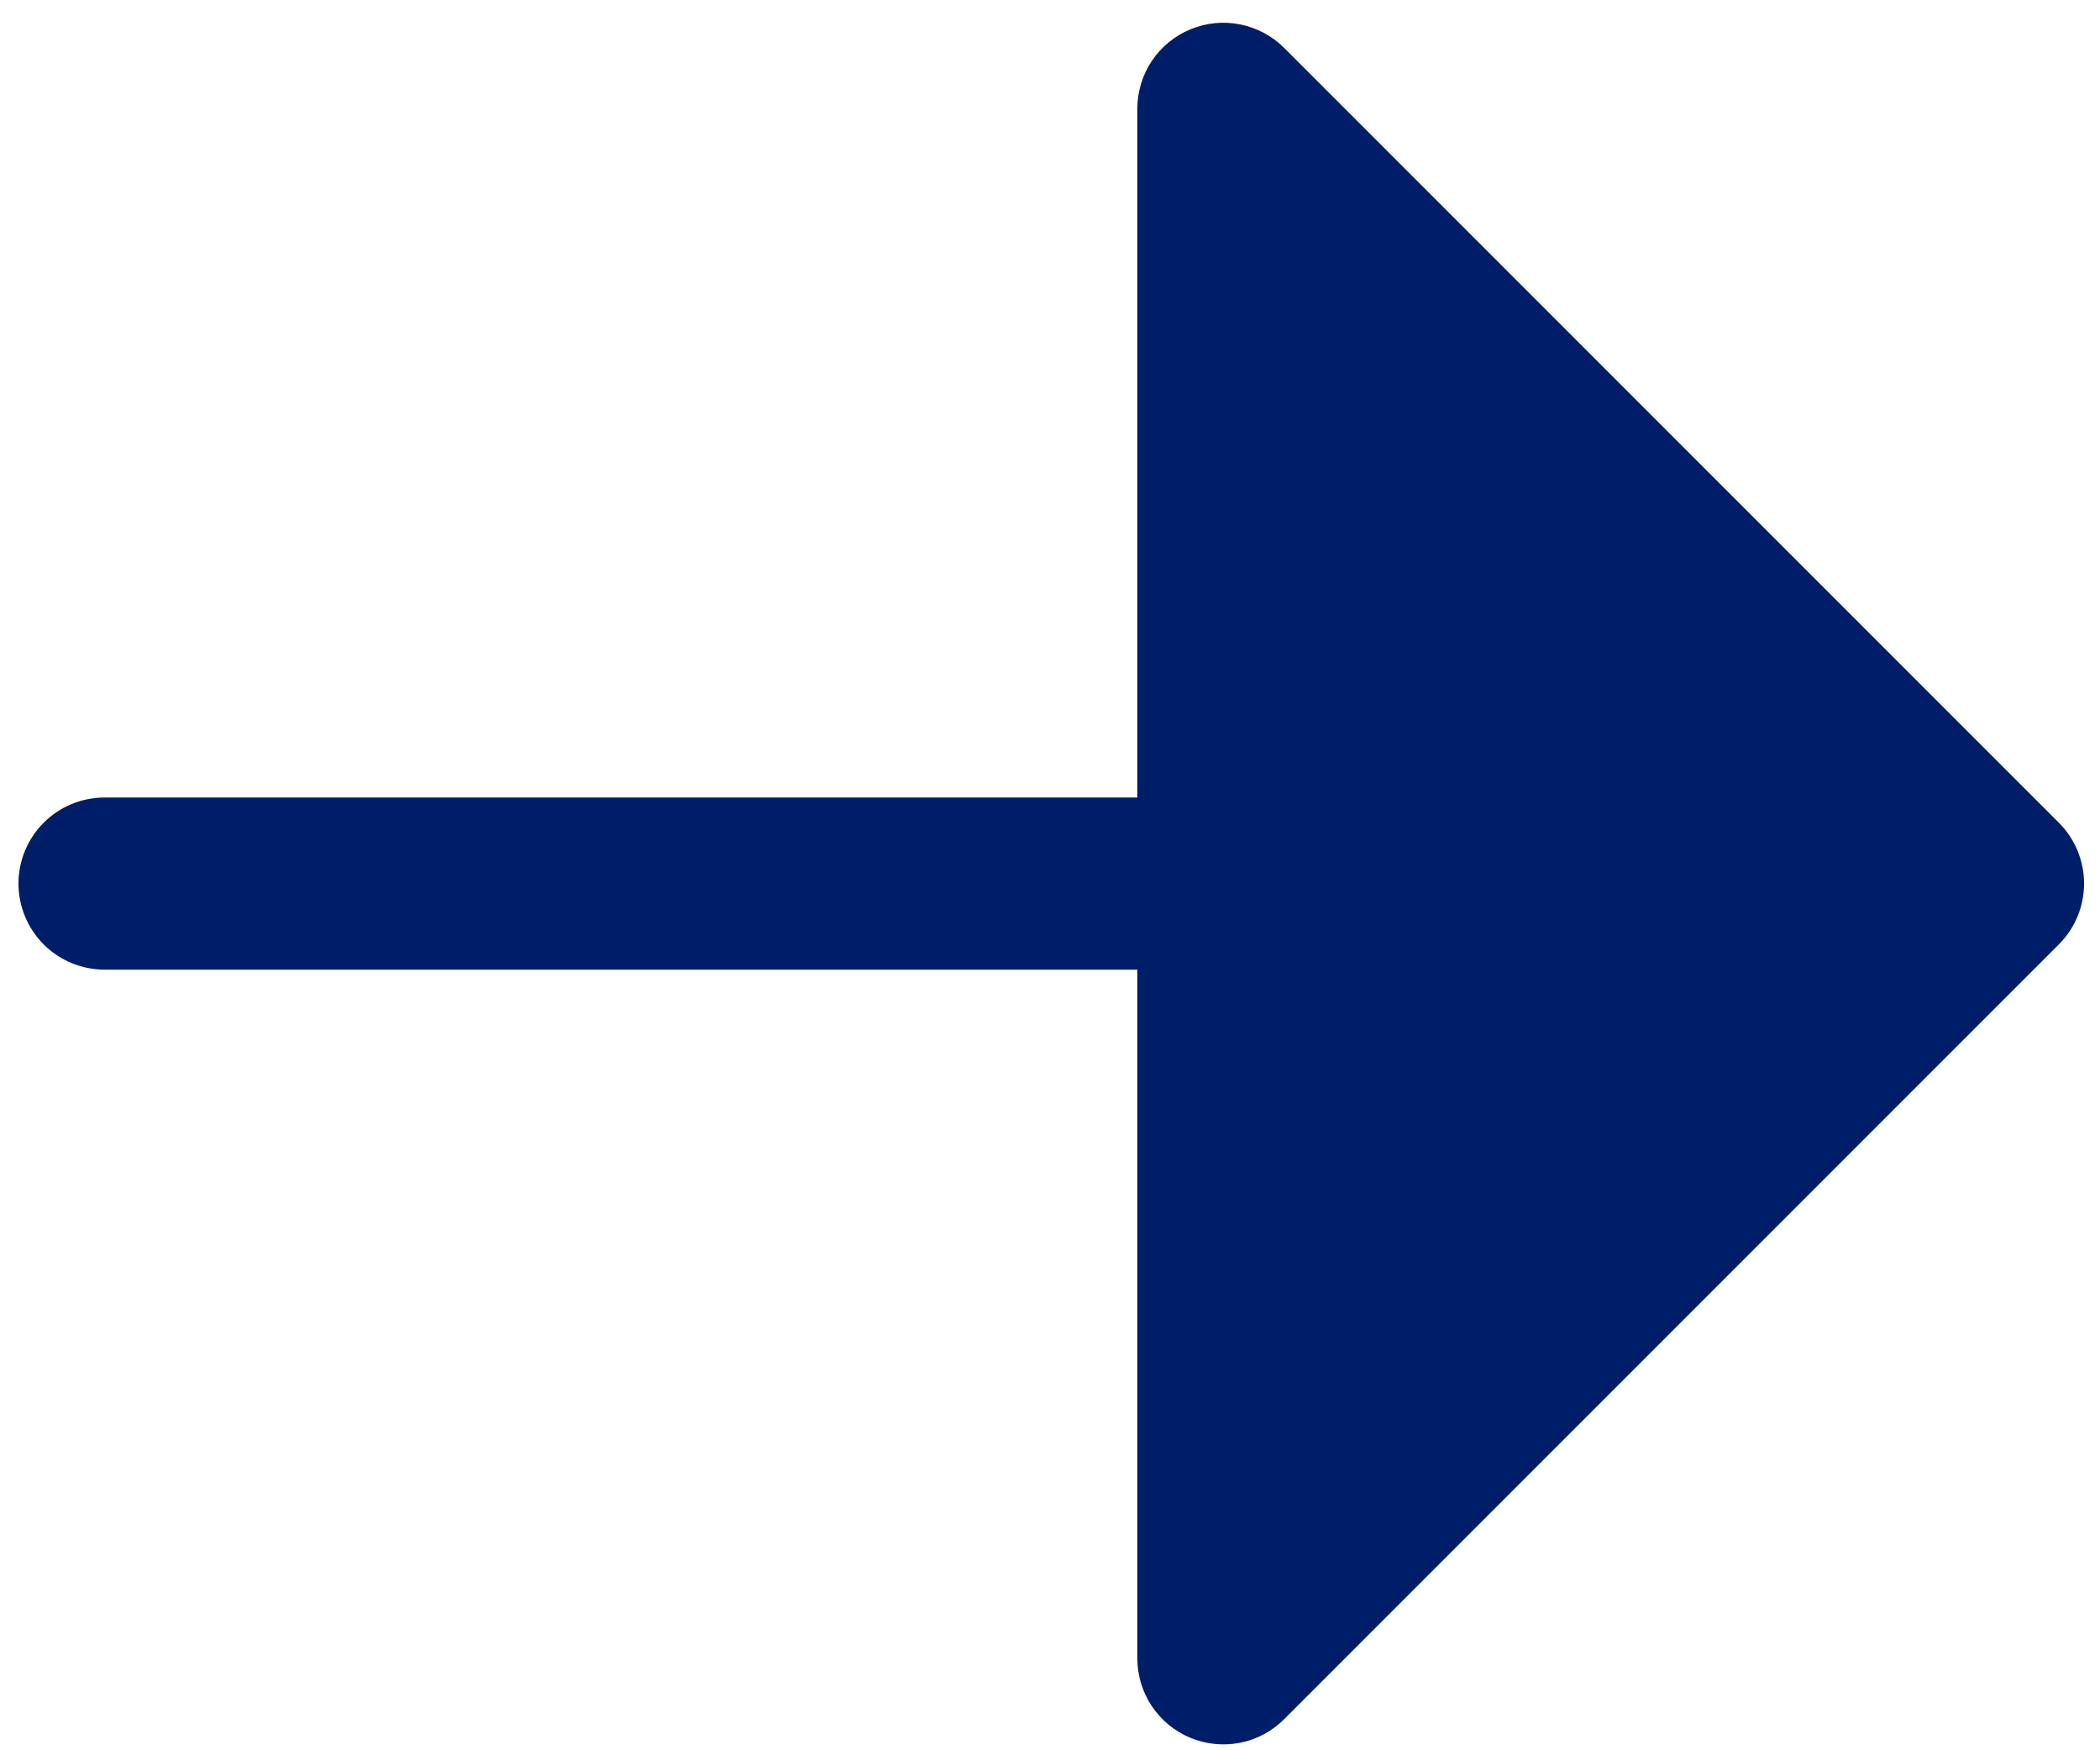 <svg width="24" height="20" viewBox="0 0 24 20" fill="none" xmlns="http://www.w3.org/2000/svg">
<path d="M23.529 10.792L14.677 19.644C14.54 19.782 14.364 19.876 14.174 19.914C13.983 19.952 13.785 19.932 13.605 19.858C13.425 19.783 13.271 19.657 13.163 19.495C13.055 19.333 12.998 19.143 12.998 18.948V11.08H1.195C0.934 11.08 0.684 10.976 0.499 10.792C0.315 10.607 0.211 10.357 0.211 10.096C0.211 9.835 0.315 9.585 0.499 9.401C0.684 9.216 0.934 9.113 1.195 9.113H12.998V1.244C12.998 1.049 13.055 0.859 13.163 0.697C13.271 0.535 13.425 0.409 13.605 0.335C13.785 0.26 13.983 0.241 14.174 0.279C14.364 0.317 14.54 0.411 14.677 0.548L23.529 9.4C23.621 9.492 23.693 9.6 23.743 9.72C23.792 9.839 23.818 9.967 23.818 10.096C23.818 10.226 23.792 10.354 23.743 10.473C23.693 10.592 23.621 10.701 23.529 10.792Z" fill="#001E67"/>
</svg>

